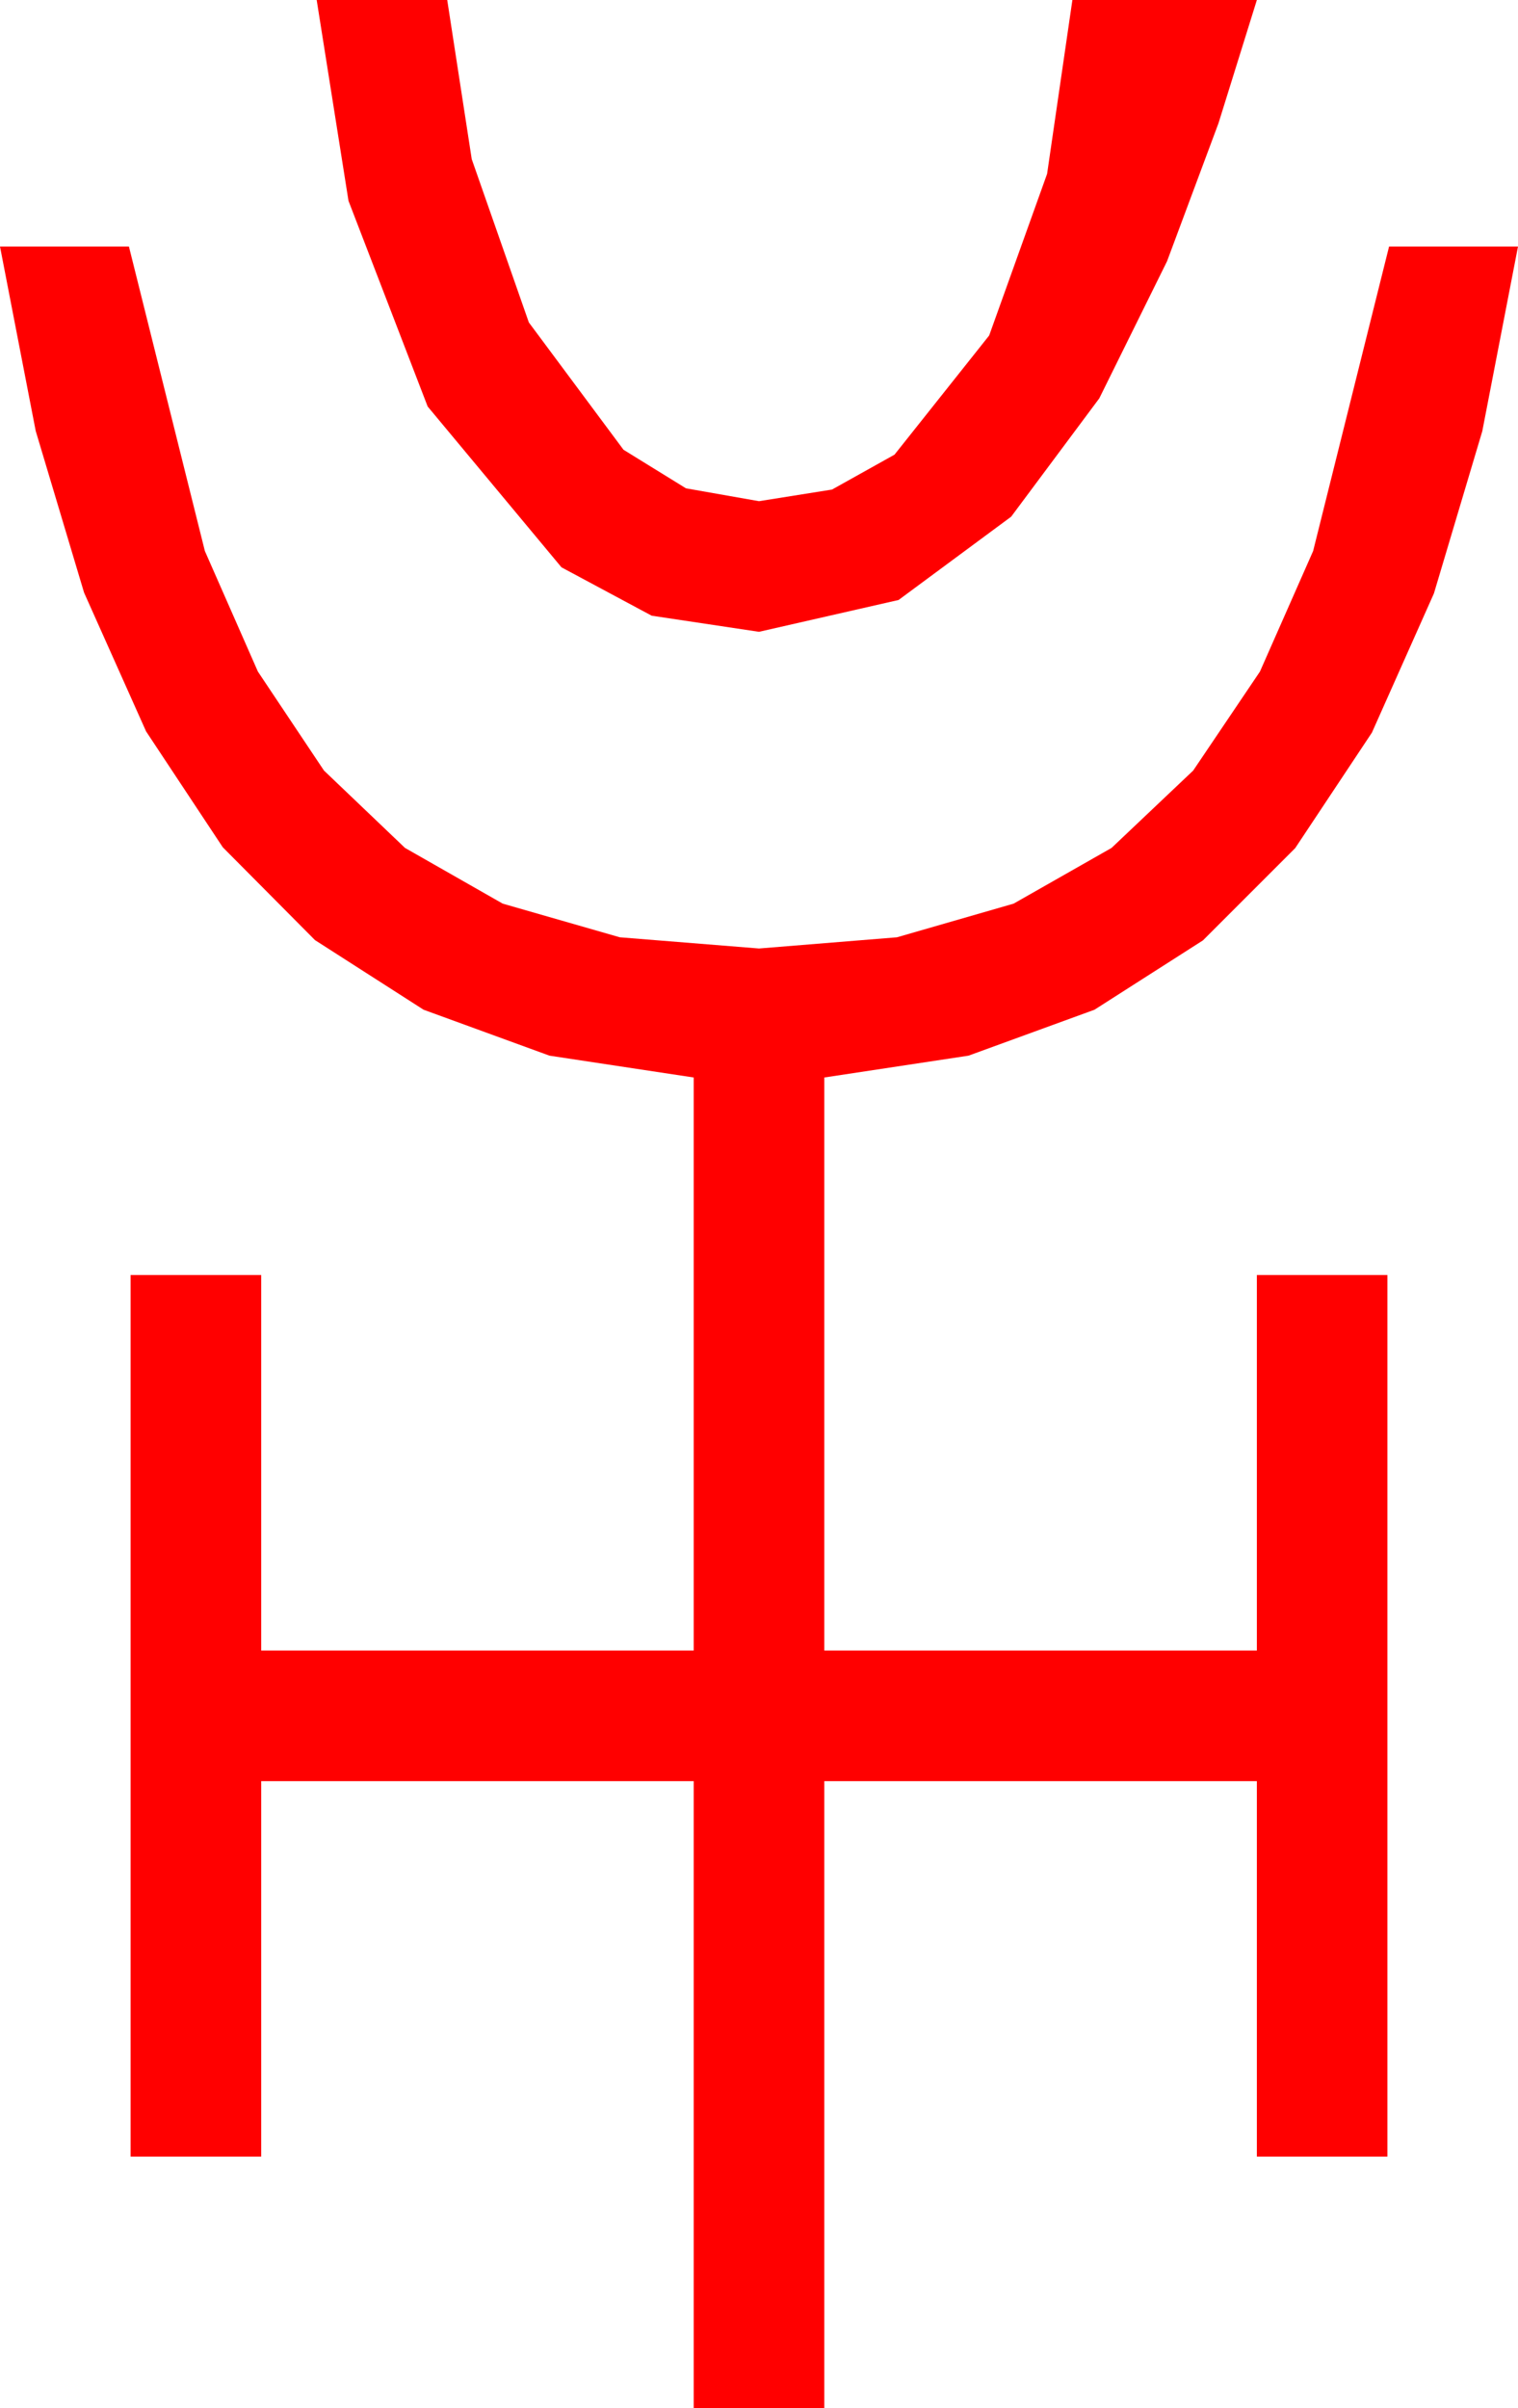 <?xml version="1.0" encoding="utf-8"?>
<!DOCTYPE svg PUBLIC "-//W3C//DTD SVG 1.1//EN" "http://www.w3.org/Graphics/SVG/1.1/DTD/svg11.dtd">
<svg width="27.246" height="43.213" xmlns="http://www.w3.org/2000/svg" xmlns:xlink="http://www.w3.org/1999/xlink" xmlns:xml="http://www.w3.org/XML/1998/namespace" version="1.1">
  <g>
    <g>
      <path style="fill:#FF0000;fill-opacity:1" d="M0,4.424L2.314,4.424 3.677,9.888 4.629,12.052 5.815,13.828 7.269,15.216 9.023,16.216 11.125,16.82 13.623,17.021 16.099,16.82 18.193,16.216 19.951,15.216 21.416,13.828 22.614,12.052 23.569,9.888 24.932,4.424 27.246,4.424 26.605,7.738 25.737,10.649 24.624,13.147 23.247,15.22 21.592,16.875 19.644,18.12 17.384,18.944 14.795,19.336 14.795,29.619 22.559,29.619 22.559,22.881 24.902,22.881 24.902,38.701 22.559,38.701 22.559,31.963 14.795,31.963 14.795,43.213 12.451,43.213 12.451,31.963 4.688,31.963 4.688,38.701 2.344,38.701 2.344,22.881 4.688,22.881 4.688,29.619 12.451,29.619 12.451,19.336 9.862,18.944 7.603,18.12 5.654,16.871 3.999,15.205 2.622,13.125 1.509,10.635 0.641,7.734 0,4.424z M5.684,0L8.027,0 8.467,2.856 9.492,5.786 11.191,8.071 12.312,8.763 13.623,8.994 14.934,8.785 16.055,8.159 17.754,6.021 18.794,3.12 19.248,0 22.559,0 21.87,2.212 20.947,4.688 19.731,7.148 18.149,9.272 16.128,10.767 13.623,11.338 11.697,11.049 10.078,10.181 7.676,7.295 6.255,3.604 5.684,0z" />
    </g>
  </g>
</svg>